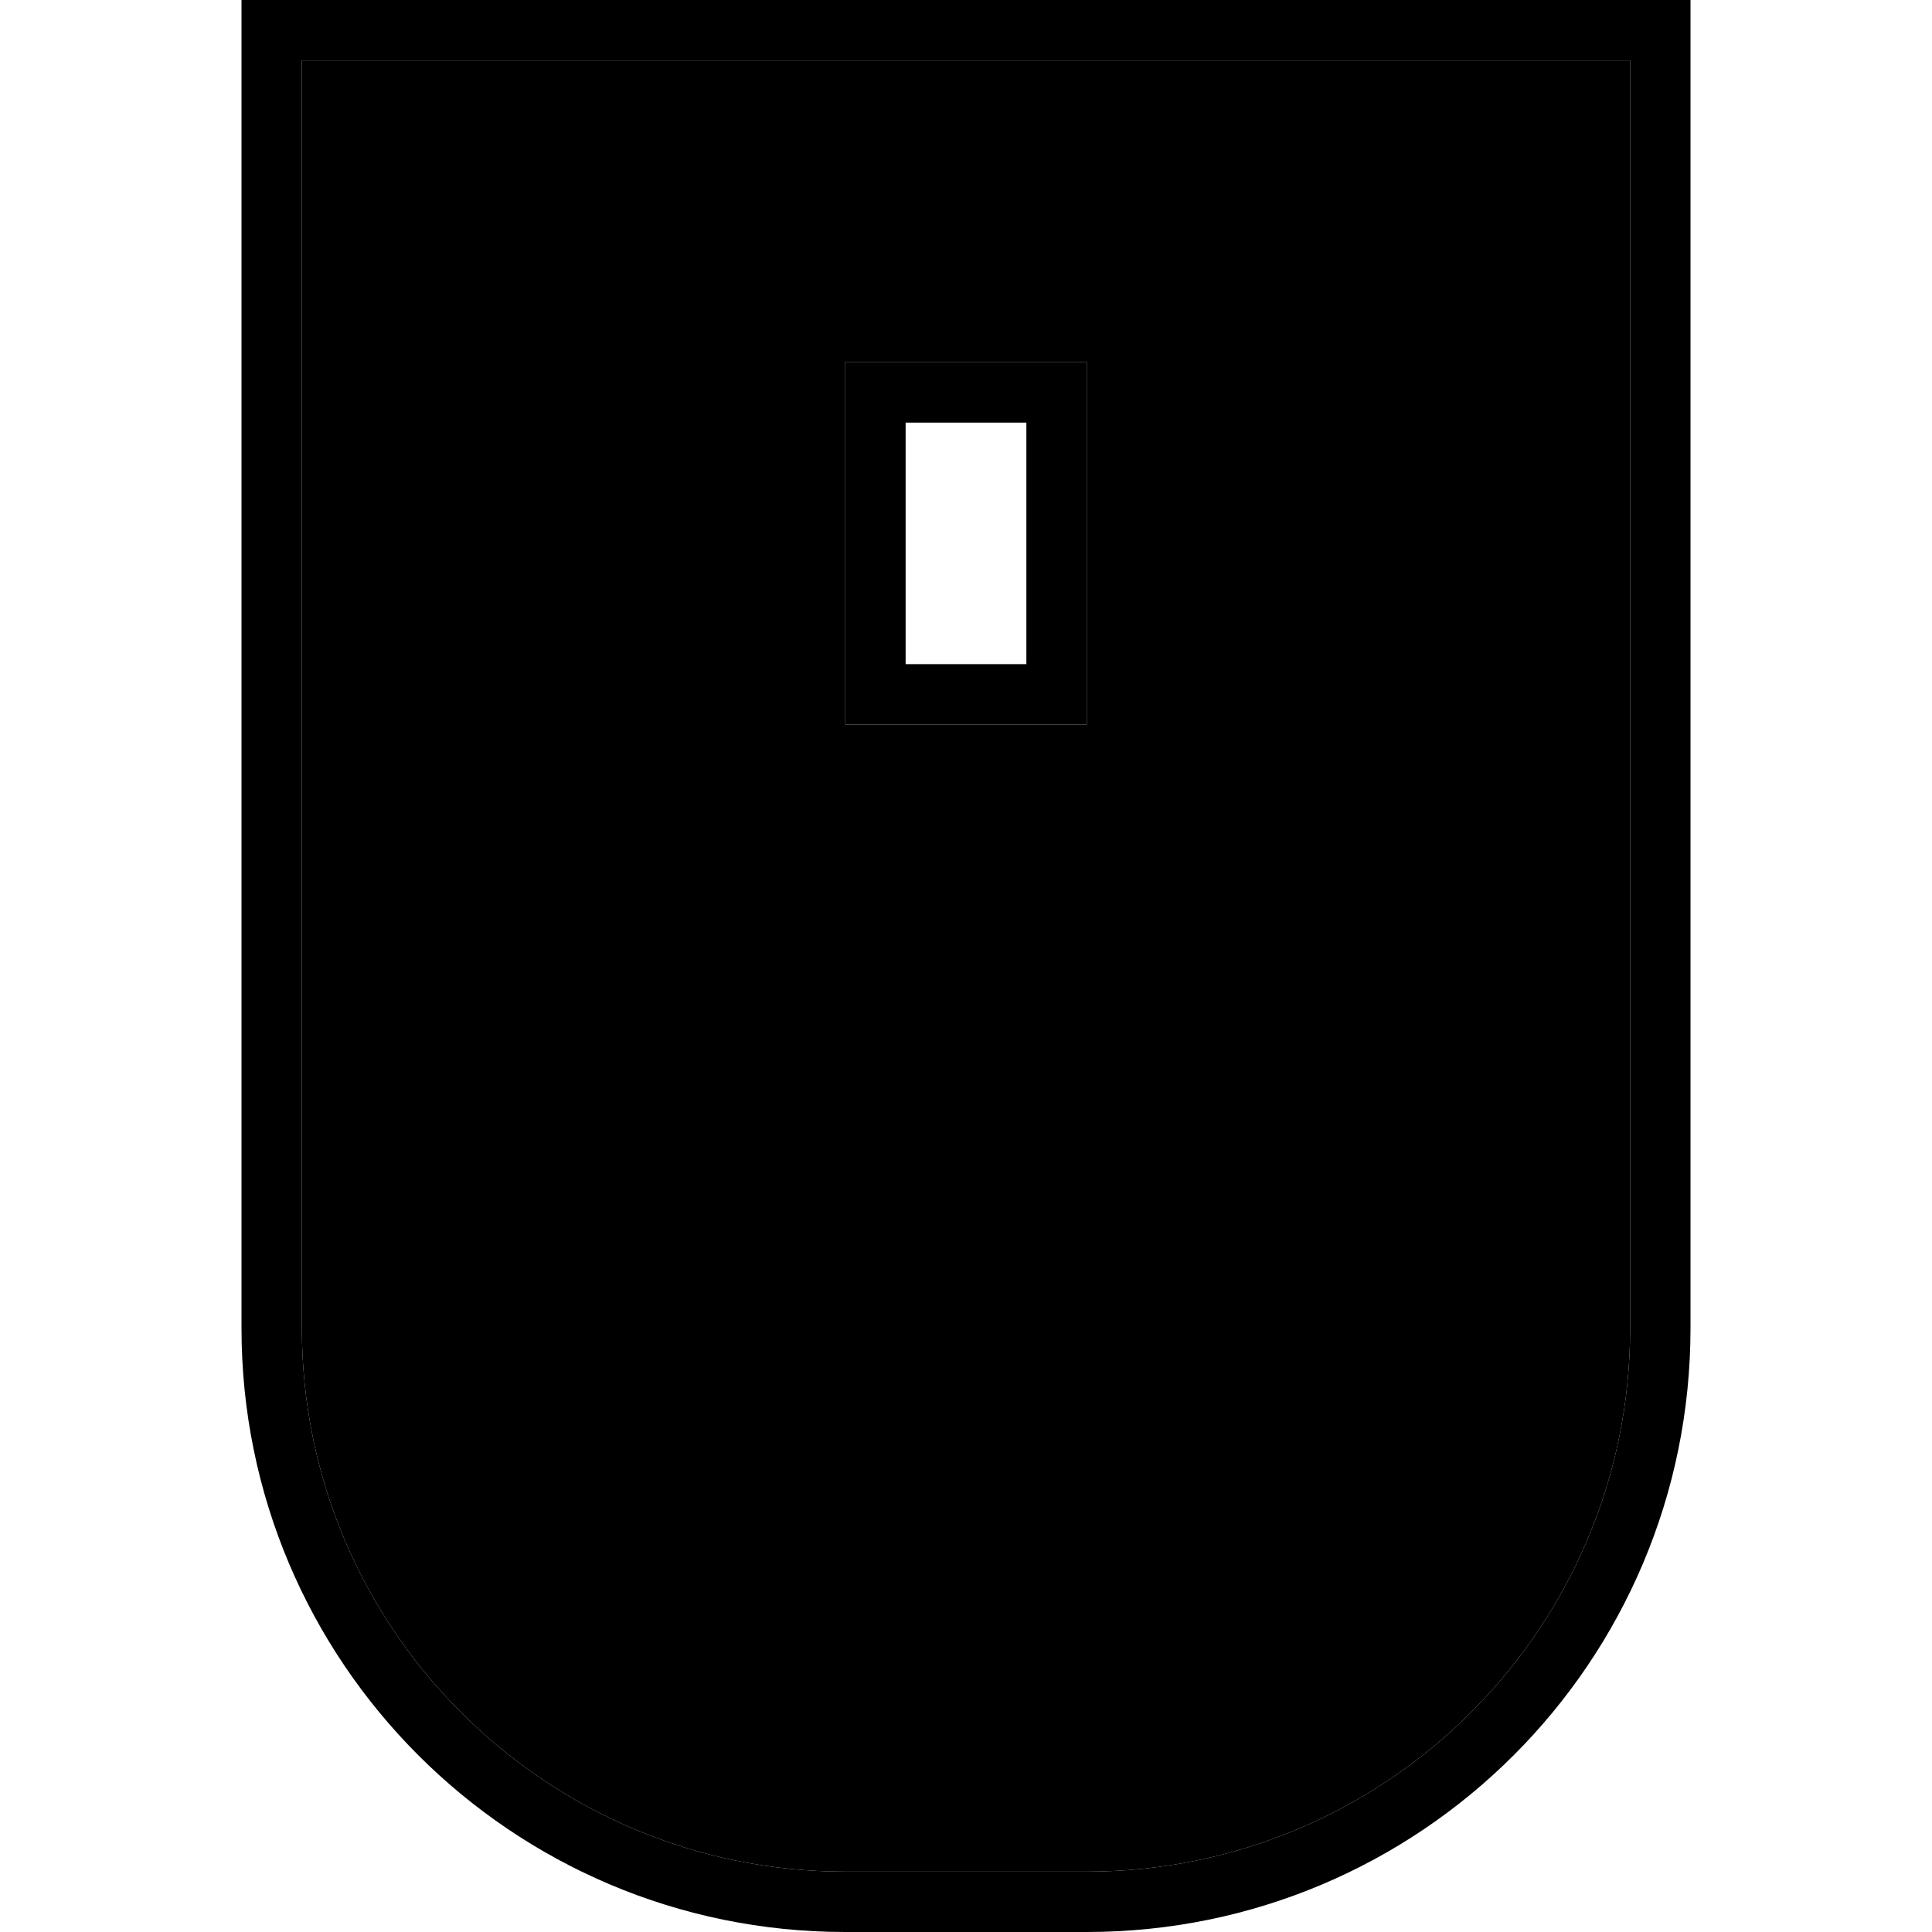 <svg xmlns="http://www.w3.org/2000/svg" width="24" height="24" viewBox="0 0 384 512">
    <path class="pr-icon-duotone-secondary" d="M16 16l0 336c0 79.5 64.5 144 144 144l64 0c79.5 0 144-64.5 144-144l0-336L16 16zM160 96l16 0 32 0 16 0 0 16 0 64 0 16-16 0-32 0-16 0 0-16 0-64 0-16z"/>
    <path class="pr-icon-duotone-primary" d="M224 496c79.5 0 144-64.5 144-144l0-336L16 16l0 336c0 79.5 64.5 144 144 144l64 0zM0 0L16 0 368 0l16 0 0 16 0 336c0 88.4-71.6 160-160 160l-64 0C71.6 512 0 440.4 0 352L0 16 0 0zM176 112l0 64 32 0 0-64-32 0zM160 96l16 0 32 0 16 0 0 16 0 64 0 16-16 0-32 0-16 0 0-16 0-64 0-16z"/>
</svg>